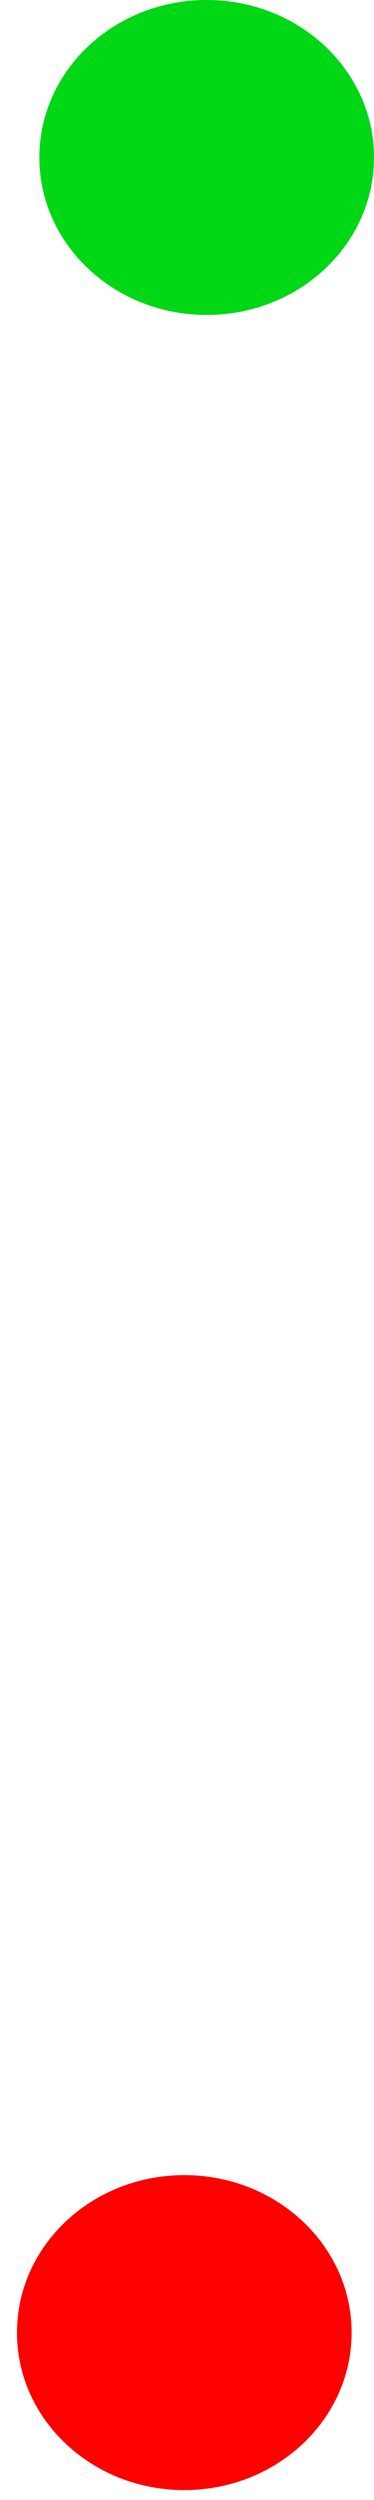 <svg width="19" height="127" viewBox="0 0 19 127" fill="none" xmlns="http://www.w3.org/2000/svg">
<path d="M19 8C19 12.418 15.194 16 10.5 16C5.806 16 2 12.418 2 8C2 3.582 5.806 0 10.5 0C15.194 0 19 3.582 19 8Z" fill="#00D715"/>
<path d="M17.863 118.5C17.863 122.918 14.057 126.5 9.363 126.5C4.668 126.5 0.863 122.918 0.863 118.5C0.863 114.082 4.668 110.5 9.363 110.5C14.057 110.5 17.863 114.082 17.863 118.5Z" fill="#FF0000"/>
</svg>
